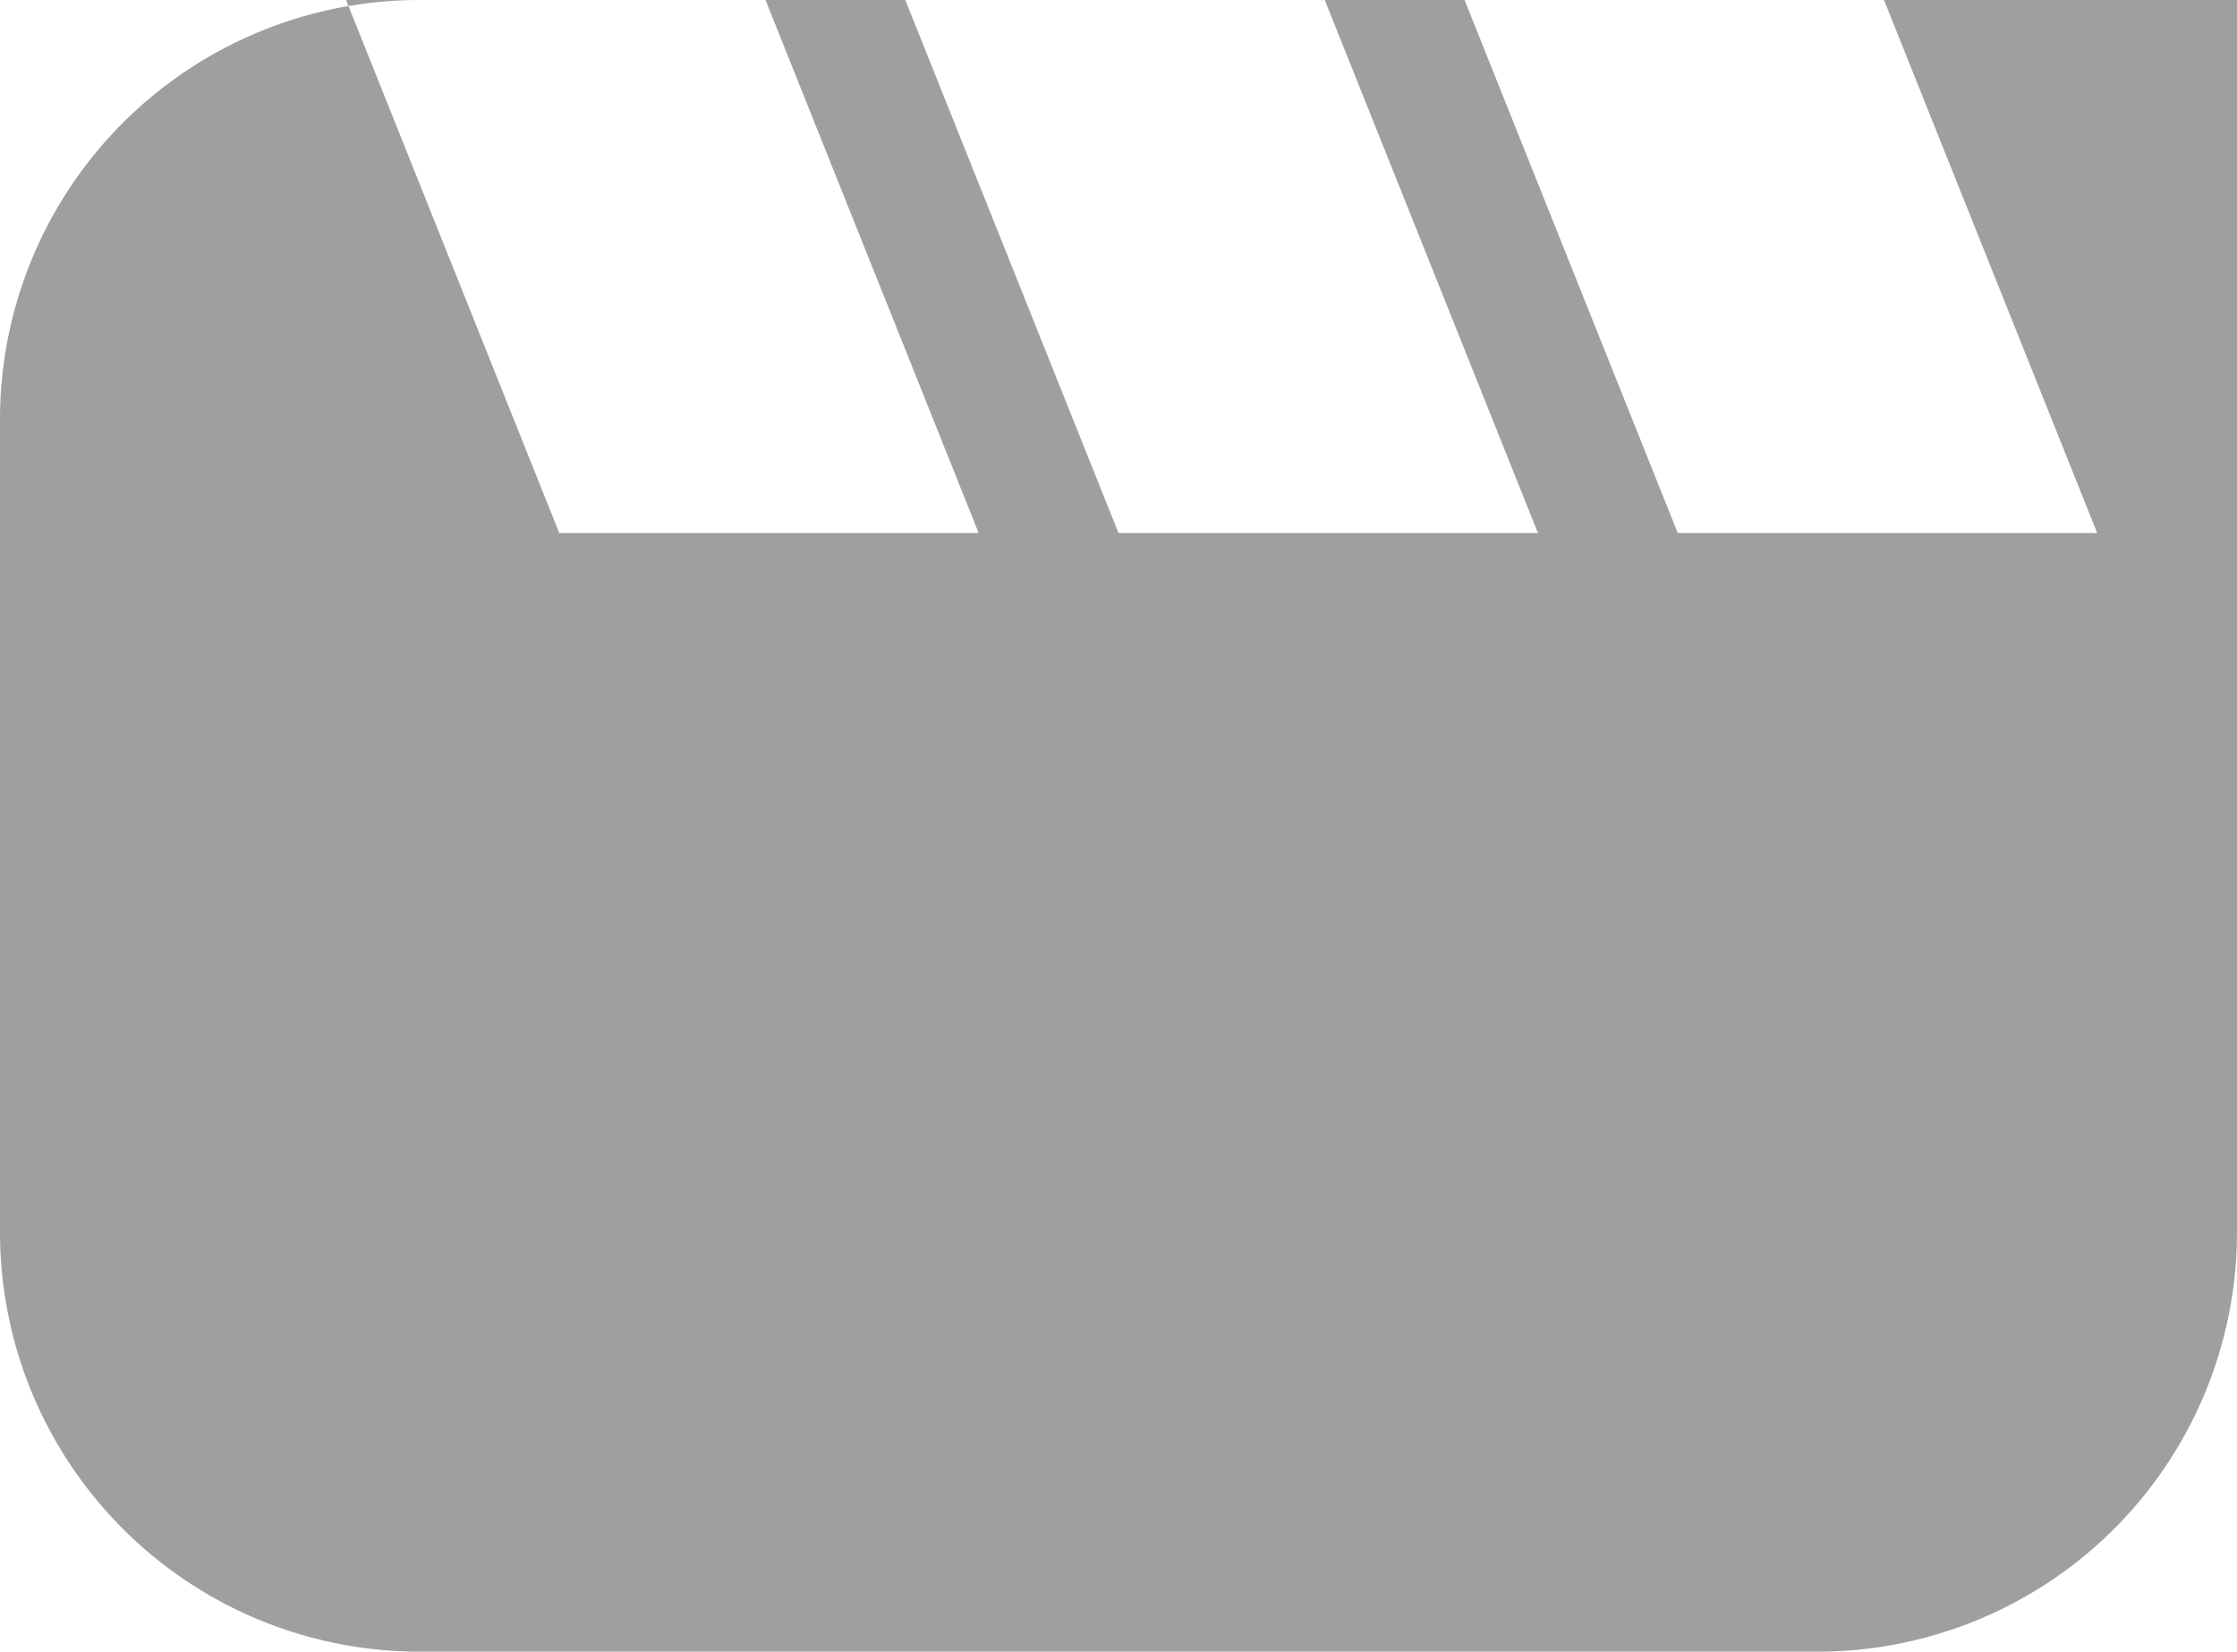 <svg id="Project" xmlns="http://www.w3.org/2000/svg" width="16" height="11.813" viewBox="0 0 16 11.813">
<defs>
    <style>
      .cls-1 {
        fill: #9f9f9f;
        fill-rule: evenodd;
      }
    </style>
  </defs>
  <path class="cls-1" d="M396,63.188h13V72a3,3,0,0,1-3,3H396a3,3,0,0,1-3-3V66.188A3,3,0,0,1,396,63.188ZM395,62h3l2,5h-3Zm4,0h3l2,5h-3Zm4,0h3l2,5h-3Z" transform="translate(-393 -63.188)"/>
</svg>
